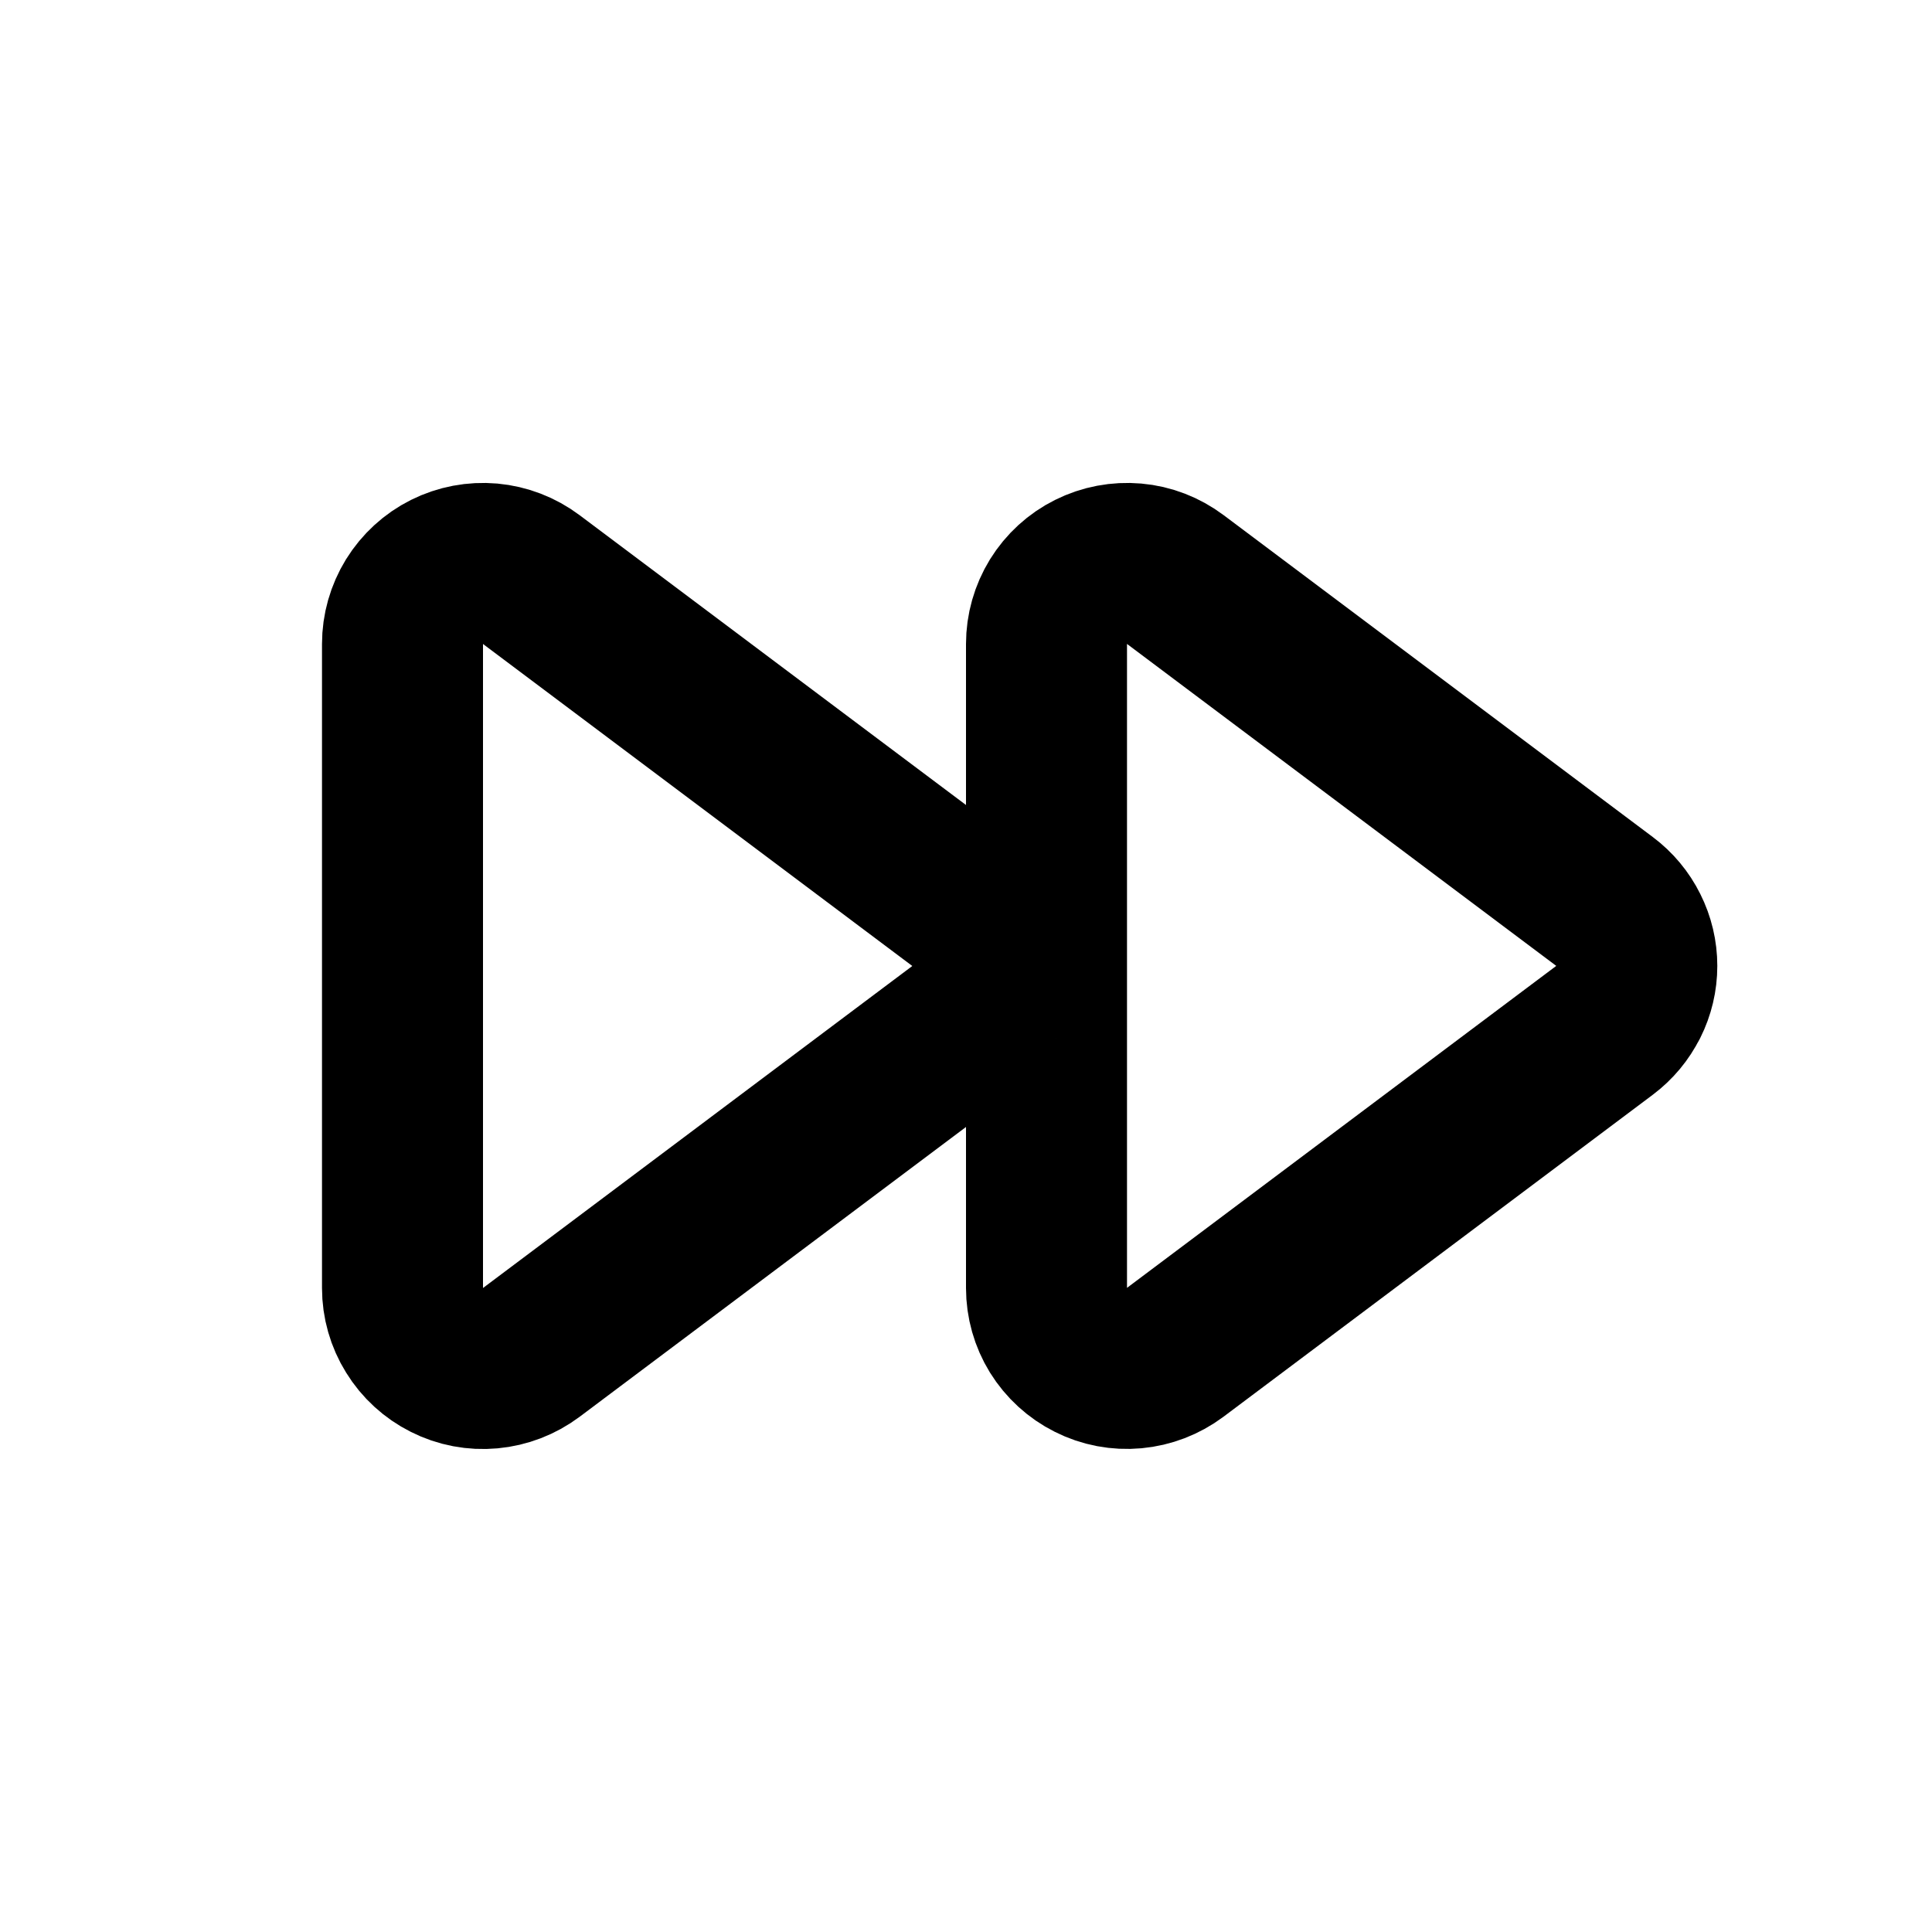 <svg xmlns="http://www.w3.org/2000/svg" fill="none" viewBox="0 0 24 24">
  <path stroke="#000" stroke-linecap="round" stroke-linejoin="round" stroke-width="2" d="M12.227 12.447c-.069.139-.17.26-.294.353l-5.333 4c-.149.111-.325.179-.51.196-.185.017-.371-.018-.537-.102-.166-.083-.306-.211-.403-.369C5.052 16.368 5 16.186 5 16V8c0-.186.052-.368.149-.526.098-.158.237-.286.403-.369.166-.083.352-.118.537-.102.185.017.362.085.51.196l5.333 4c.124.093.225.214.294.353.07.139.106.292.106.447s-.036.308-.106.447m8 0c-.069.139-.17.26-.294.353l-5.333 4c-.149.111-.325.179-.51.196-.185.017-.371-.018-.537-.102-.166-.083-.306-.211-.404-.369C13.052 16.368 13 16.186 13 16V8c0-.186.052-.368.149-.526.098-.158.237-.286.404-.369.166-.083.352-.118.537-.102s.362.085.51.196l5.333 4c.124.093.225.214.294.353.07.139.106.292.106.447s-.036.308-.106.447"/>
</svg>
